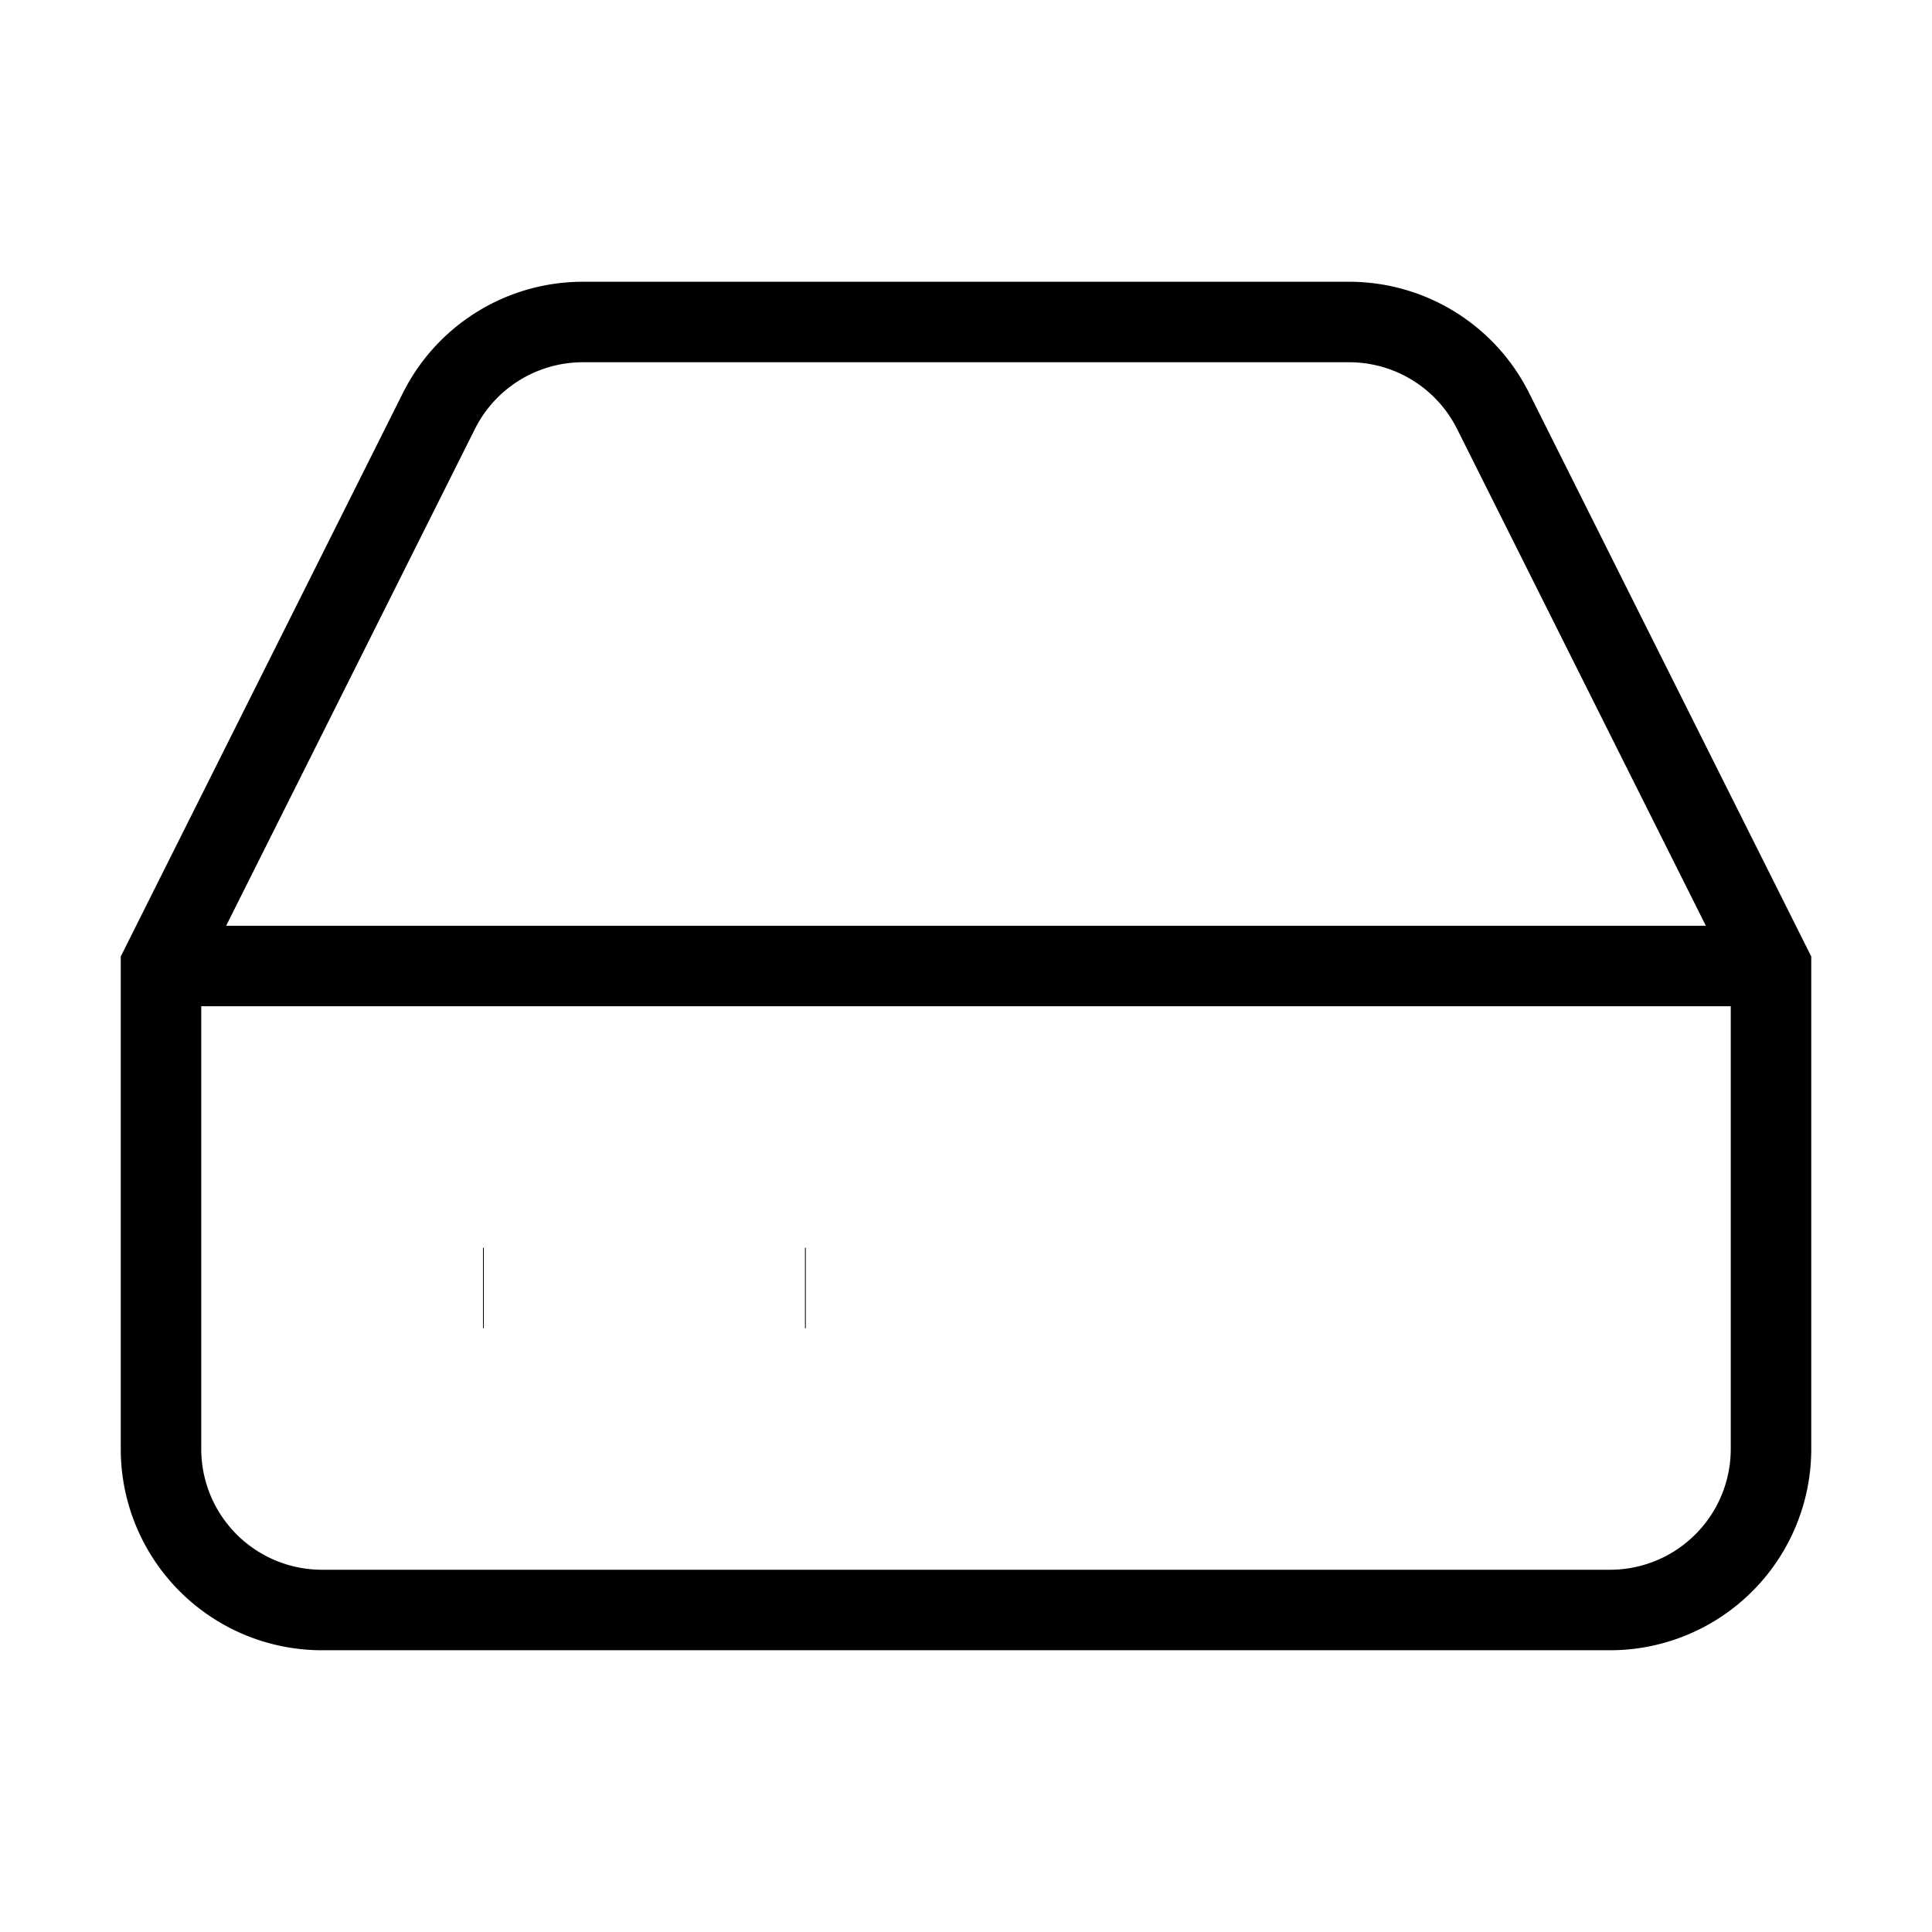 <svg
      xmlns="http://www.w3.org/2000/svg"
      width="24"
      height="24"
      fill="none"
      stroke="currentColor"
      strokeWidth="2"
      strokeLinecap="round"
      strokeLinejoin="round"
      className="my-drive_svg__feather my-drive_svg__feather-hard-drive"
    >
      <path d="M22 12H2M5.45 5.11 2 12v6a2 2 0 0 0 2 2h16a2 2 0 0 0 2-2v-6l-3.45-6.89A2 2 0 0 0 16.76 4H7.24a2 2 0 0 0-1.79 1.11zM6 16h.01M10 16h.01"></path>
    </svg>